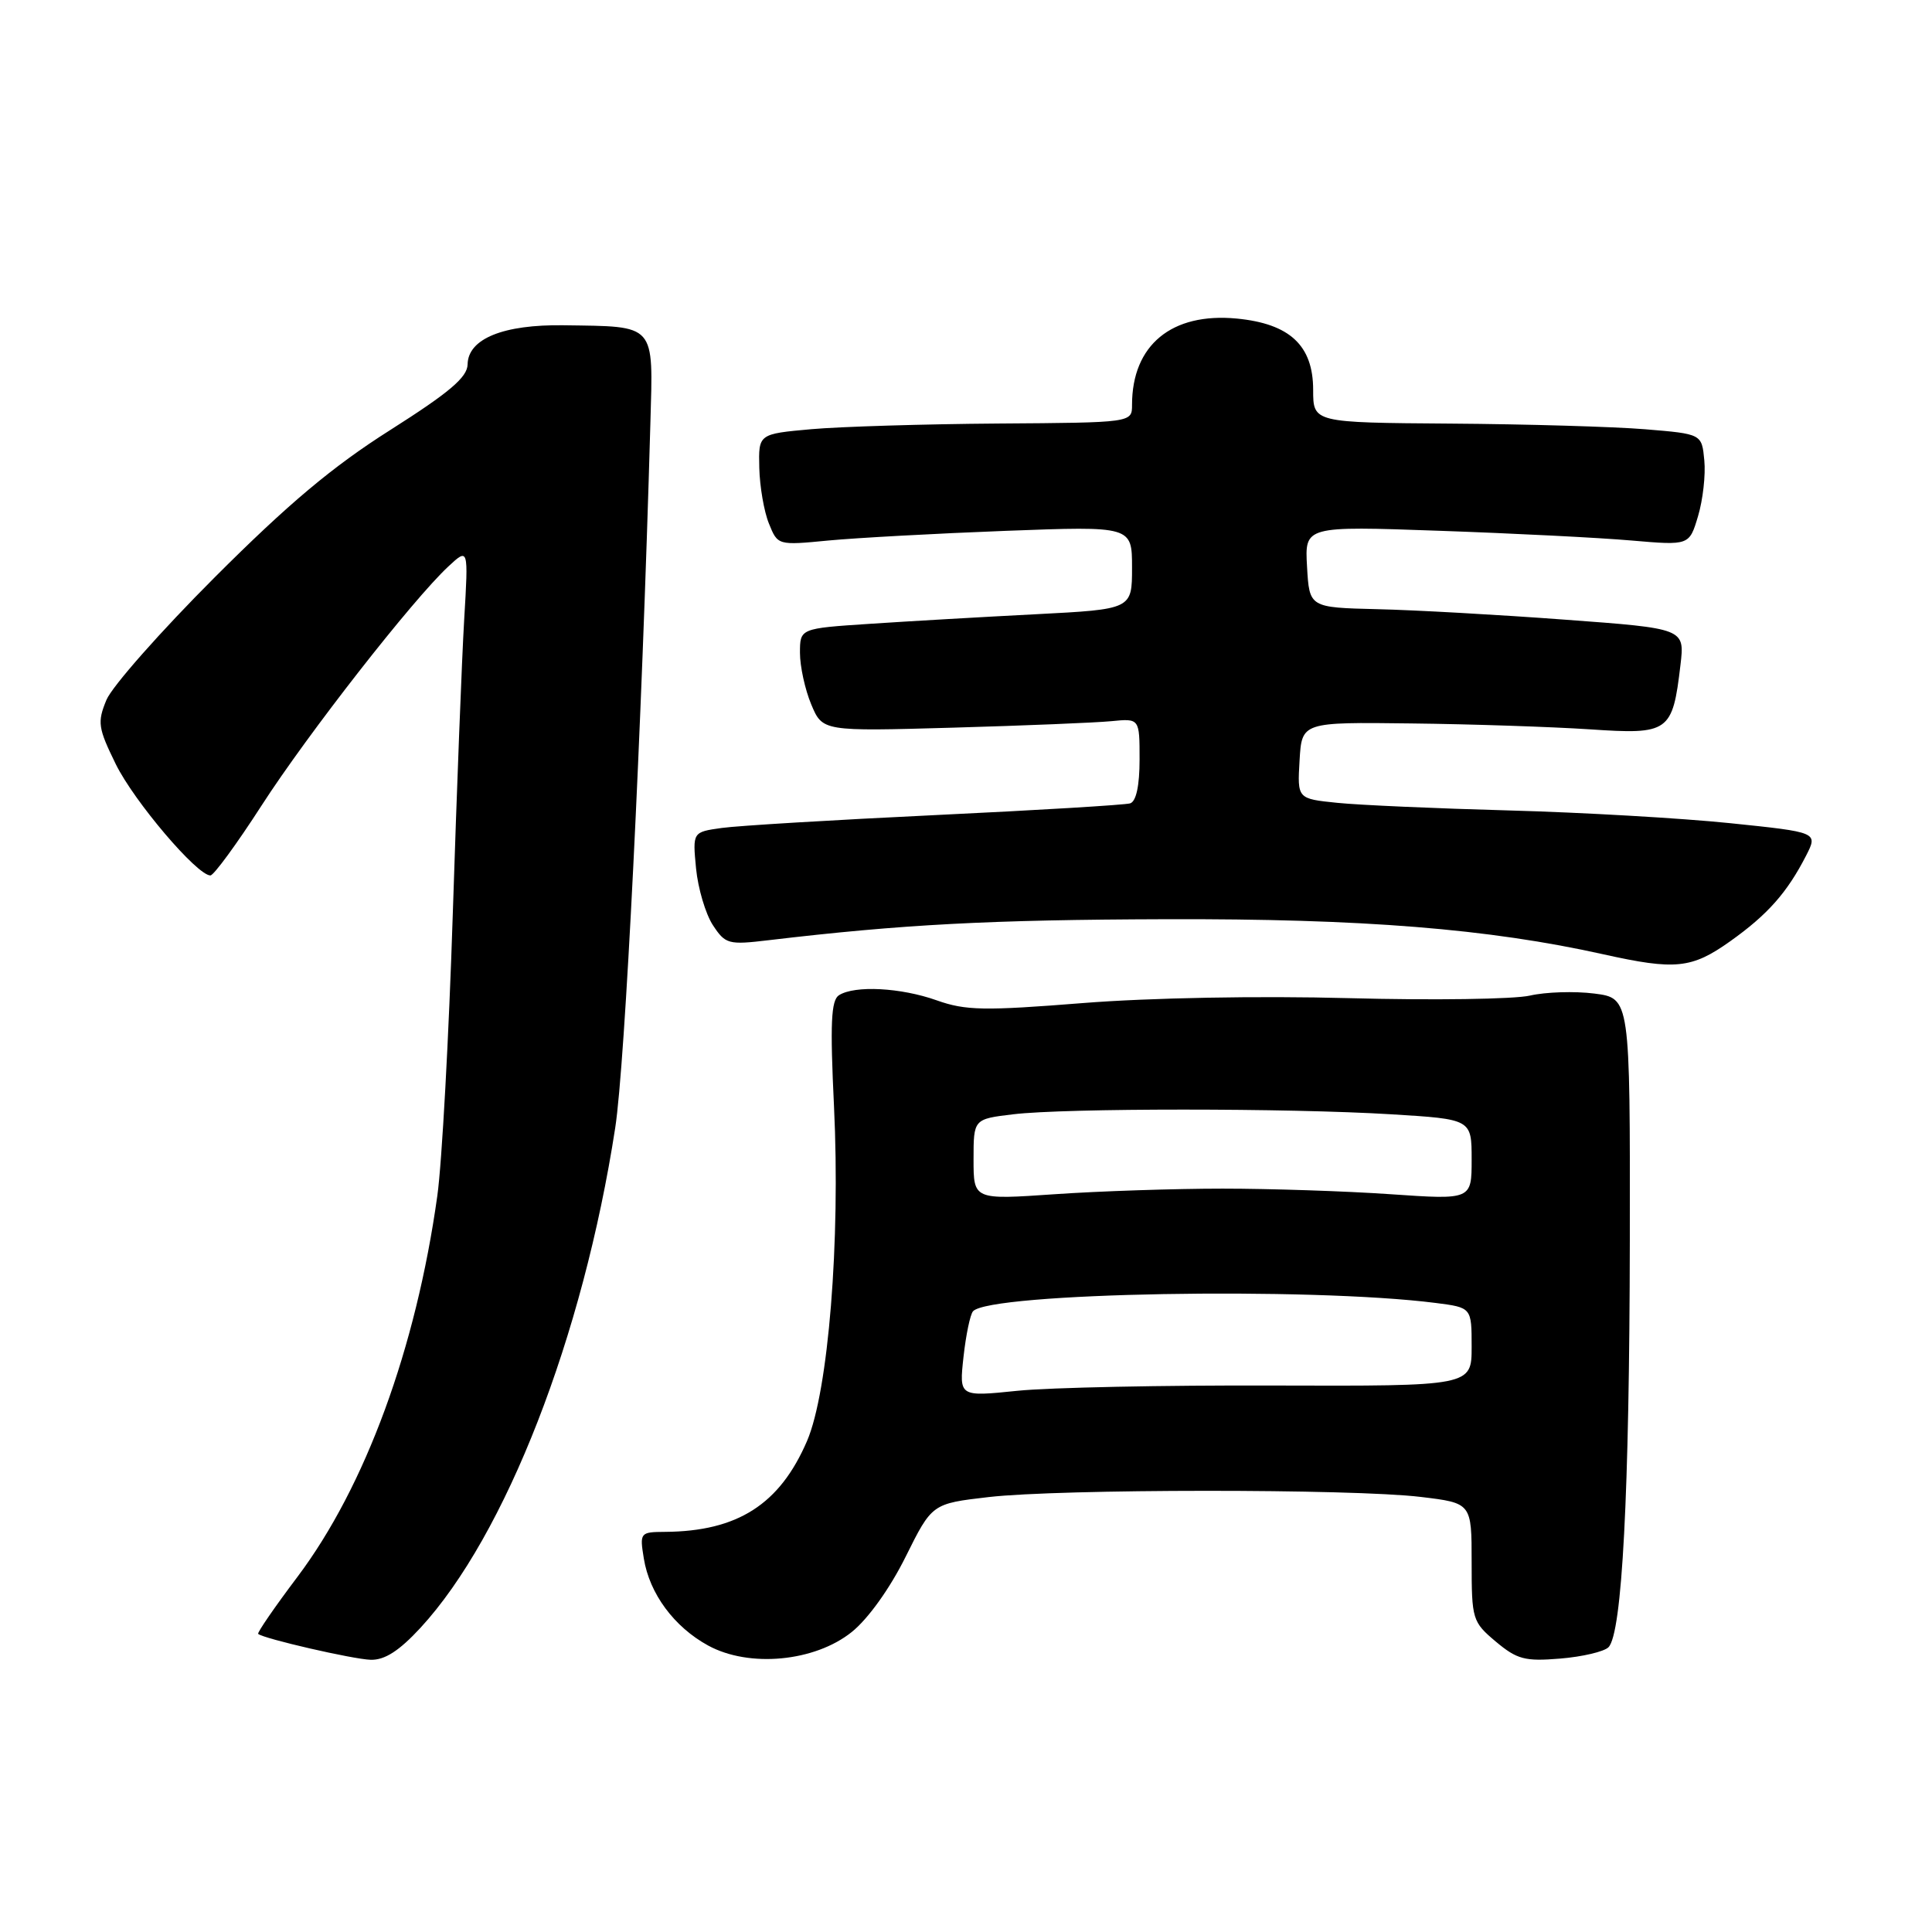 <?xml version="1.0" encoding="UTF-8" standalone="no"?>
<!DOCTYPE svg PUBLIC "-//W3C//DTD SVG 1.1//EN" "http://www.w3.org/Graphics/SVG/1.1/DTD/svg11.dtd" >
<svg xmlns="http://www.w3.org/2000/svg" xmlns:xlink="http://www.w3.org/1999/xlink" version="1.1" viewBox="0 0 256 256">
 <g >
 <path fill="currentColor"
d=" M 55.71 215.70 C 66.99 203.46 77.26 177.10 81.52 149.44 C 82.83 140.97 85.03 96.83 86.18 56.05 C 86.55 42.75 87.02 43.28 74.70 43.10 C 66.70 42.98 62.02 44.88 61.96 48.28 C 61.93 49.99 59.57 51.99 51.71 56.98 C 44.08 61.81 38.20 66.75 28.47 76.48 C 21.31 83.64 14.84 90.96 14.10 92.75 C 12.88 95.71 12.99 96.45 15.34 101.25 C 17.77 106.19 26.11 116.00 27.88 116.00 C 28.32 116.00 31.37 111.84 34.65 106.75 C 40.76 97.27 54.70 79.43 59.43 75.04 C 62.07 72.59 62.07 72.59 61.51 82.04 C 61.20 87.24 60.52 104.78 60.00 121.00 C 59.48 137.22 58.56 154.07 57.95 158.43 C 55.13 178.67 48.41 196.97 39.43 208.92 C 36.39 212.95 34.05 216.36 34.21 216.50 C 34.95 217.14 46.78 219.86 49.12 219.93 C 50.98 219.98 52.89 218.75 55.71 215.70 Z  M 112.86 216.25 C 115.02 214.52 117.93 210.46 120.00 206.28 C 123.50 199.24 123.50 199.24 131.00 198.37 C 140.40 197.28 179.23 197.26 188.25 198.35 C 195.00 199.16 195.00 199.16 195.00 206.99 C 195.00 214.58 195.10 214.91 198.20 217.52 C 201.02 219.88 202.06 220.16 206.74 219.77 C 209.67 219.53 212.55 218.85 213.13 218.27 C 214.94 216.46 215.91 197.91 215.96 164.38 C 216.00 132.26 216.00 132.26 211.25 131.65 C 208.64 131.32 204.81 131.44 202.73 131.92 C 200.66 132.40 189.86 132.56 178.73 132.26 C 166.81 131.94 152.34 132.21 143.50 132.91 C 130.42 133.95 127.94 133.91 124.12 132.55 C 119.36 130.86 113.27 130.54 111.17 131.87 C 110.12 132.54 109.98 135.59 110.51 146.61 C 111.37 164.48 109.76 184.36 106.94 190.93 C 103.32 199.34 97.74 202.91 88.12 202.98 C 84.82 203.00 84.75 203.08 85.31 206.51 C 86.06 211.17 89.33 215.58 93.83 218.04 C 99.27 221.01 107.95 220.19 112.86 216.25 Z  M 229.25 124.73 C 234.22 121.20 236.80 118.28 239.31 113.39 C 240.90 110.28 240.90 110.28 229.20 109.07 C 222.77 108.41 209.62 107.65 200.00 107.39 C 190.38 107.13 180.12 106.68 177.20 106.38 C 171.90 105.84 171.90 105.84 172.20 100.76 C 172.50 95.68 172.50 95.68 187.00 95.86 C 194.97 95.95 205.62 96.31 210.65 96.64 C 221.16 97.35 221.62 97.03 222.67 88.11 C 223.24 83.28 223.24 83.28 207.37 82.11 C 198.64 81.46 187.45 80.83 182.50 80.72 C 173.50 80.50 173.50 80.50 173.19 75.10 C 172.88 69.70 172.88 69.70 190.69 70.33 C 200.49 70.67 211.95 71.25 216.17 71.62 C 223.84 72.28 223.84 72.28 225.00 68.39 C 225.64 66.25 226.02 62.92 225.83 61.00 C 225.50 57.50 225.50 57.50 218.00 56.88 C 213.88 56.54 202.29 56.20 192.25 56.13 C 174.00 56.00 174.00 56.00 174.00 51.67 C 174.00 45.78 170.91 42.89 163.87 42.21 C 155.25 41.39 150.00 45.72 150.00 53.65 C 150.00 56.00 150.00 56.00 132.25 56.12 C 122.49 56.19 111.35 56.53 107.50 56.87 C 100.50 57.50 100.50 57.50 100.61 62.00 C 100.67 64.47 101.24 67.80 101.89 69.38 C 103.05 72.26 103.06 72.27 109.78 71.62 C 113.47 71.27 124.04 70.69 133.25 70.34 C 150.00 69.71 150.00 69.71 150.00 75.22 C 150.00 80.73 150.00 80.73 137.25 81.39 C 130.24 81.75 120.34 82.32 115.25 82.66 C 106.00 83.27 106.00 83.27 106.00 86.51 C 106.00 88.30 106.67 91.37 107.49 93.33 C 108.99 96.91 108.99 96.91 126.24 96.42 C 135.74 96.15 145.19 95.76 147.25 95.56 C 151.00 95.19 151.00 95.19 151.00 100.63 C 151.00 104.10 150.55 106.20 149.75 106.45 C 149.06 106.66 137.47 107.36 124.00 108.00 C 110.53 108.64 97.76 109.41 95.63 109.71 C 91.77 110.25 91.77 110.25 92.23 115.07 C 92.49 117.72 93.49 121.09 94.45 122.57 C 96.12 125.11 96.50 125.22 101.86 124.58 C 119.59 122.48 131.15 121.87 154.50 121.80 C 180.56 121.72 197.25 123.06 212.50 126.46 C 221.99 128.57 224.16 128.35 229.25 124.73 Z  M 127.67 179.79 C 127.99 176.88 128.56 174.16 128.93 173.75 C 131.14 171.28 173.55 170.52 190.25 172.65 C 195.00 173.26 195.00 173.26 195.00 178.46 C 195.00 183.67 195.00 183.67 168.75 183.59 C 154.31 183.54 139.03 183.85 134.79 184.29 C 127.09 185.08 127.09 185.08 127.67 179.79 Z  M 129.00 153.63 C 129.00 148.28 129.00 148.28 134.25 147.65 C 141.13 146.82 170.82 146.82 184.34 147.65 C 195.00 148.30 195.00 148.30 195.00 153.64 C 195.00 158.98 195.00 158.98 184.25 158.24 C 178.34 157.83 168.32 157.50 162.00 157.50 C 155.68 157.50 145.66 157.83 139.75 158.24 C 129.00 158.98 129.00 158.98 129.00 153.63 Z "/>
</g>
</svg>